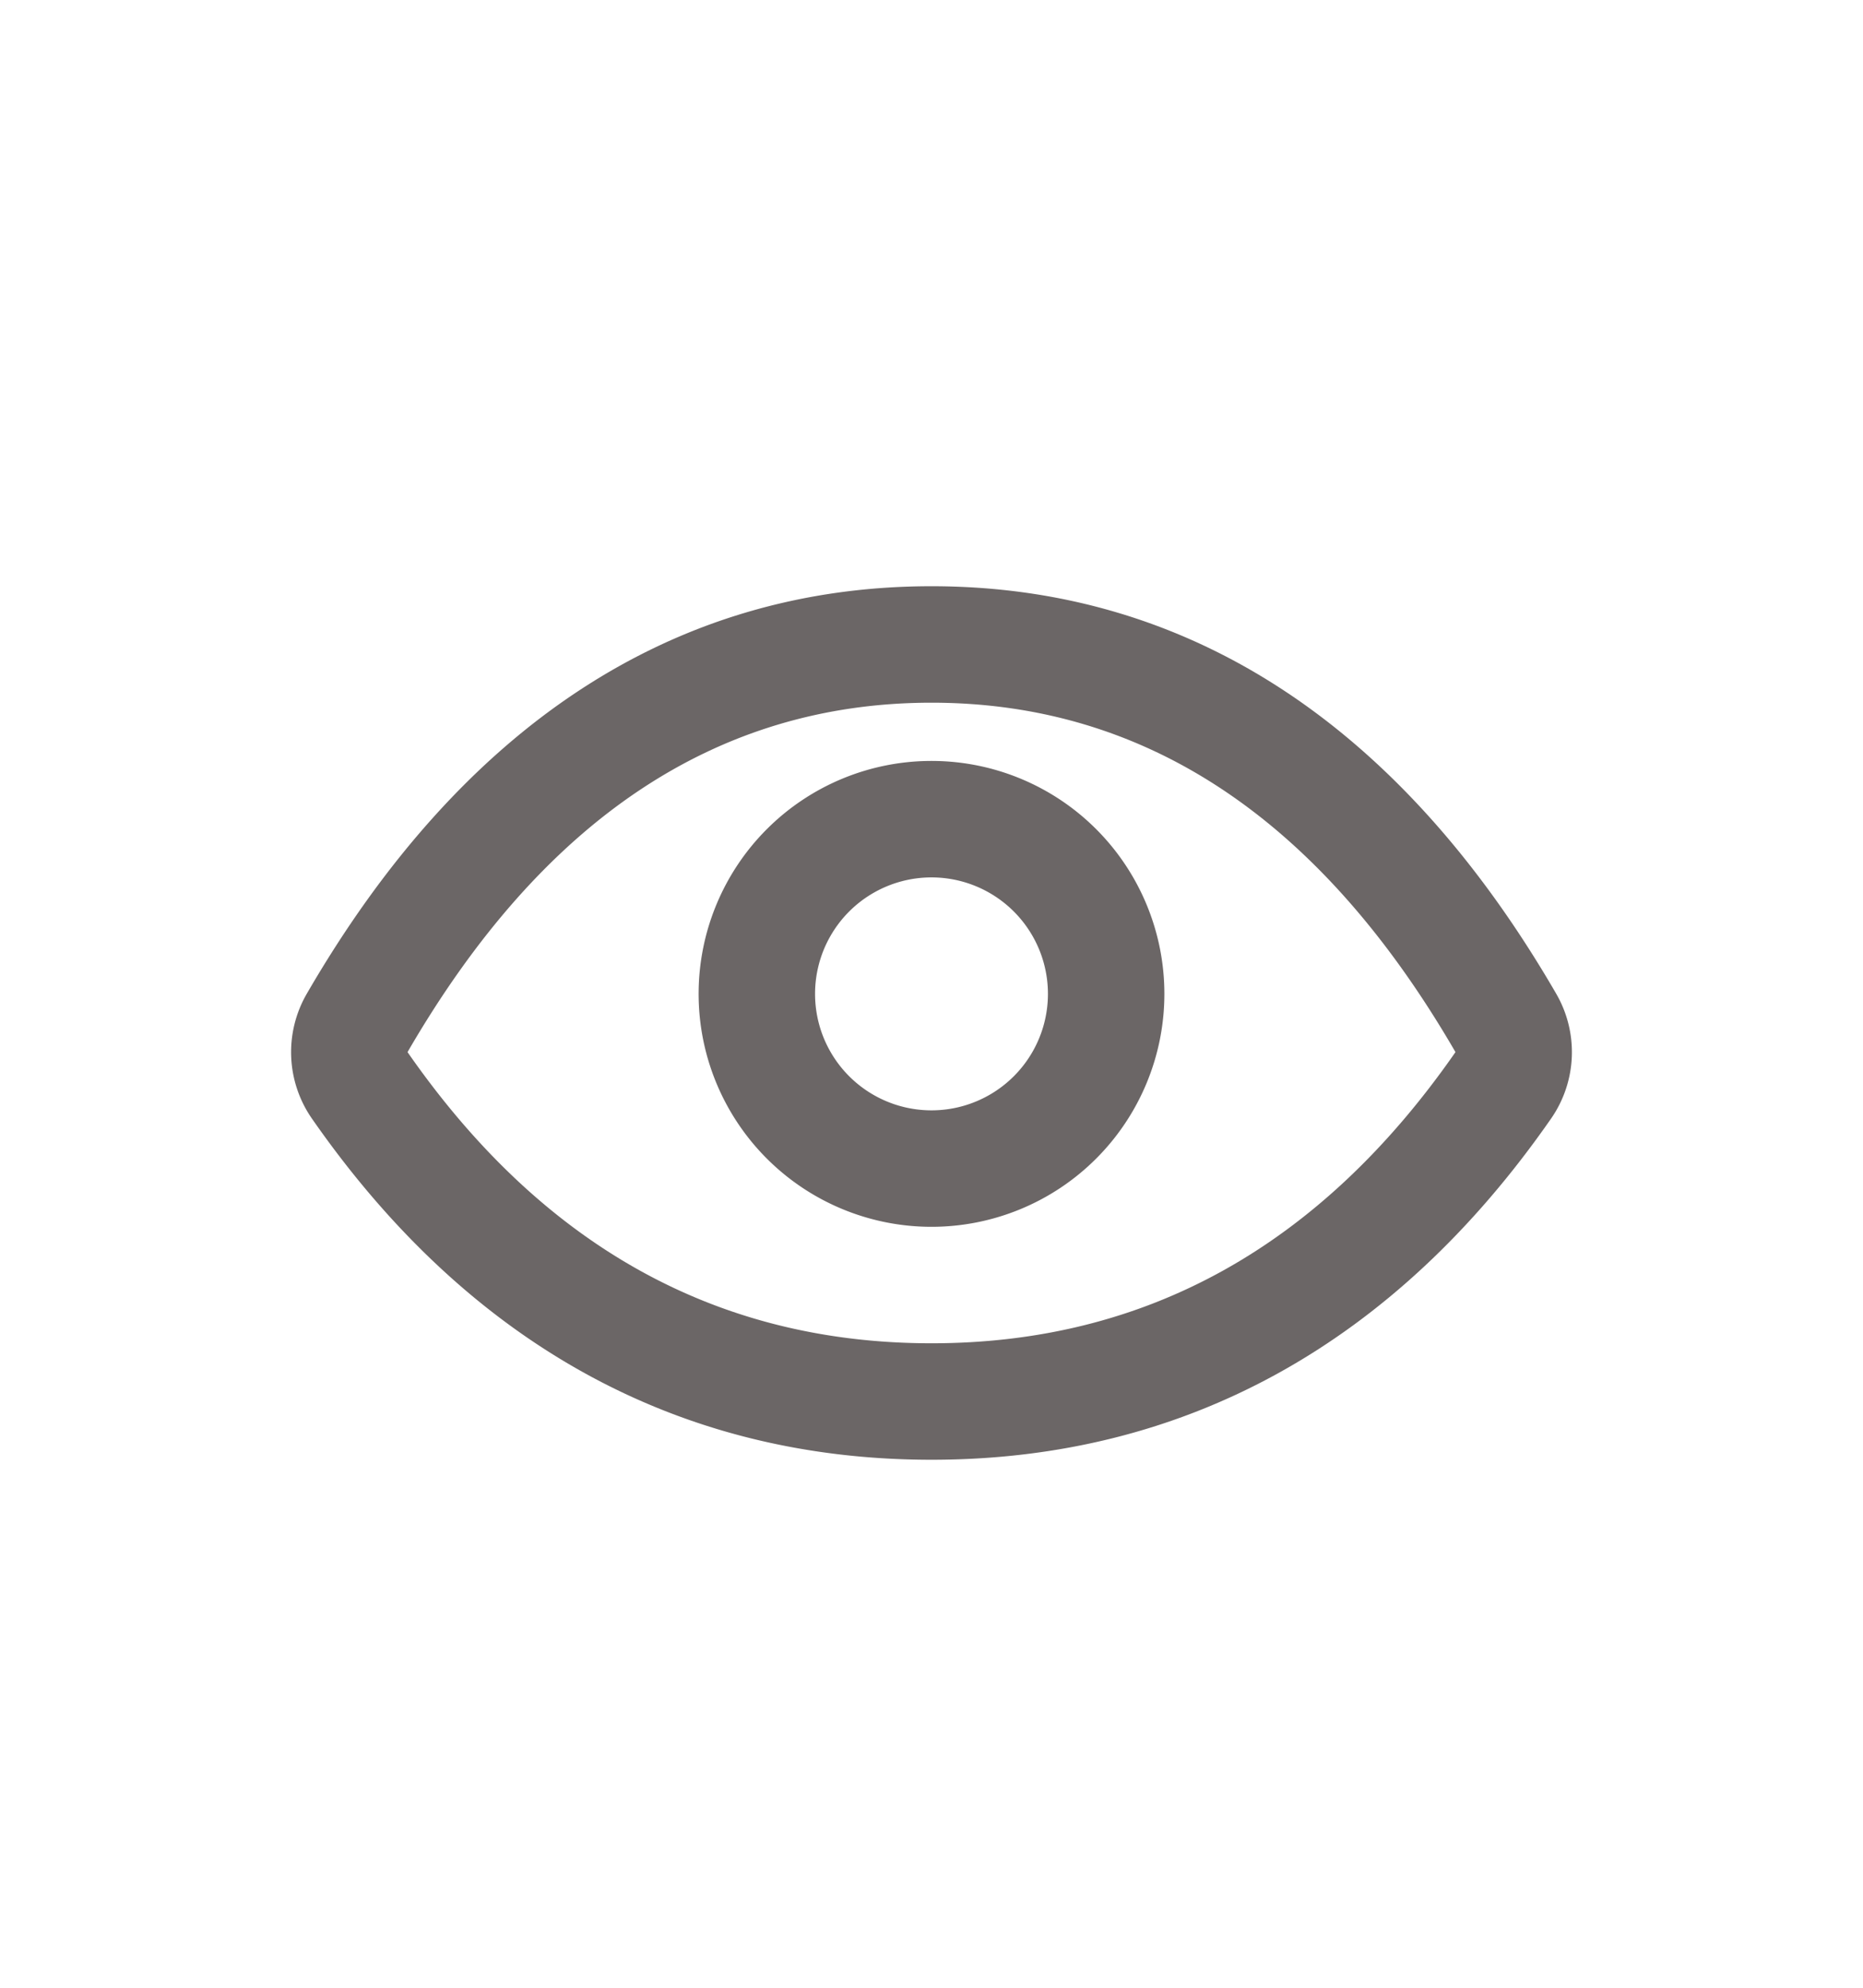 <svg viewBox="0 0 32 32" width="30px"><path d="M16 9c4.45 0 8.076 2.417 10.73 6.997a2 2 0 01-.088 2.145C23.96 21.998 20.357 24 16 24c-4.357 0-7.96-2.002-10.642-5.858a2 2 0 01-.088-2.145C7.924 11.417 11.55 9 16 9zm0 2c-3.682 0-6.682 2-9 6 2.318 3.333 5.318 5 9 5 3.682 0 6.682-1.667 9-5-2.318-4-5.318-6-9-6zm0 1a4 4 0 110 8 4 4 0 010-8zm0 2a2 2 0 100 4 2 2 0 000-4z" fill="#6b6666"></path></svg>